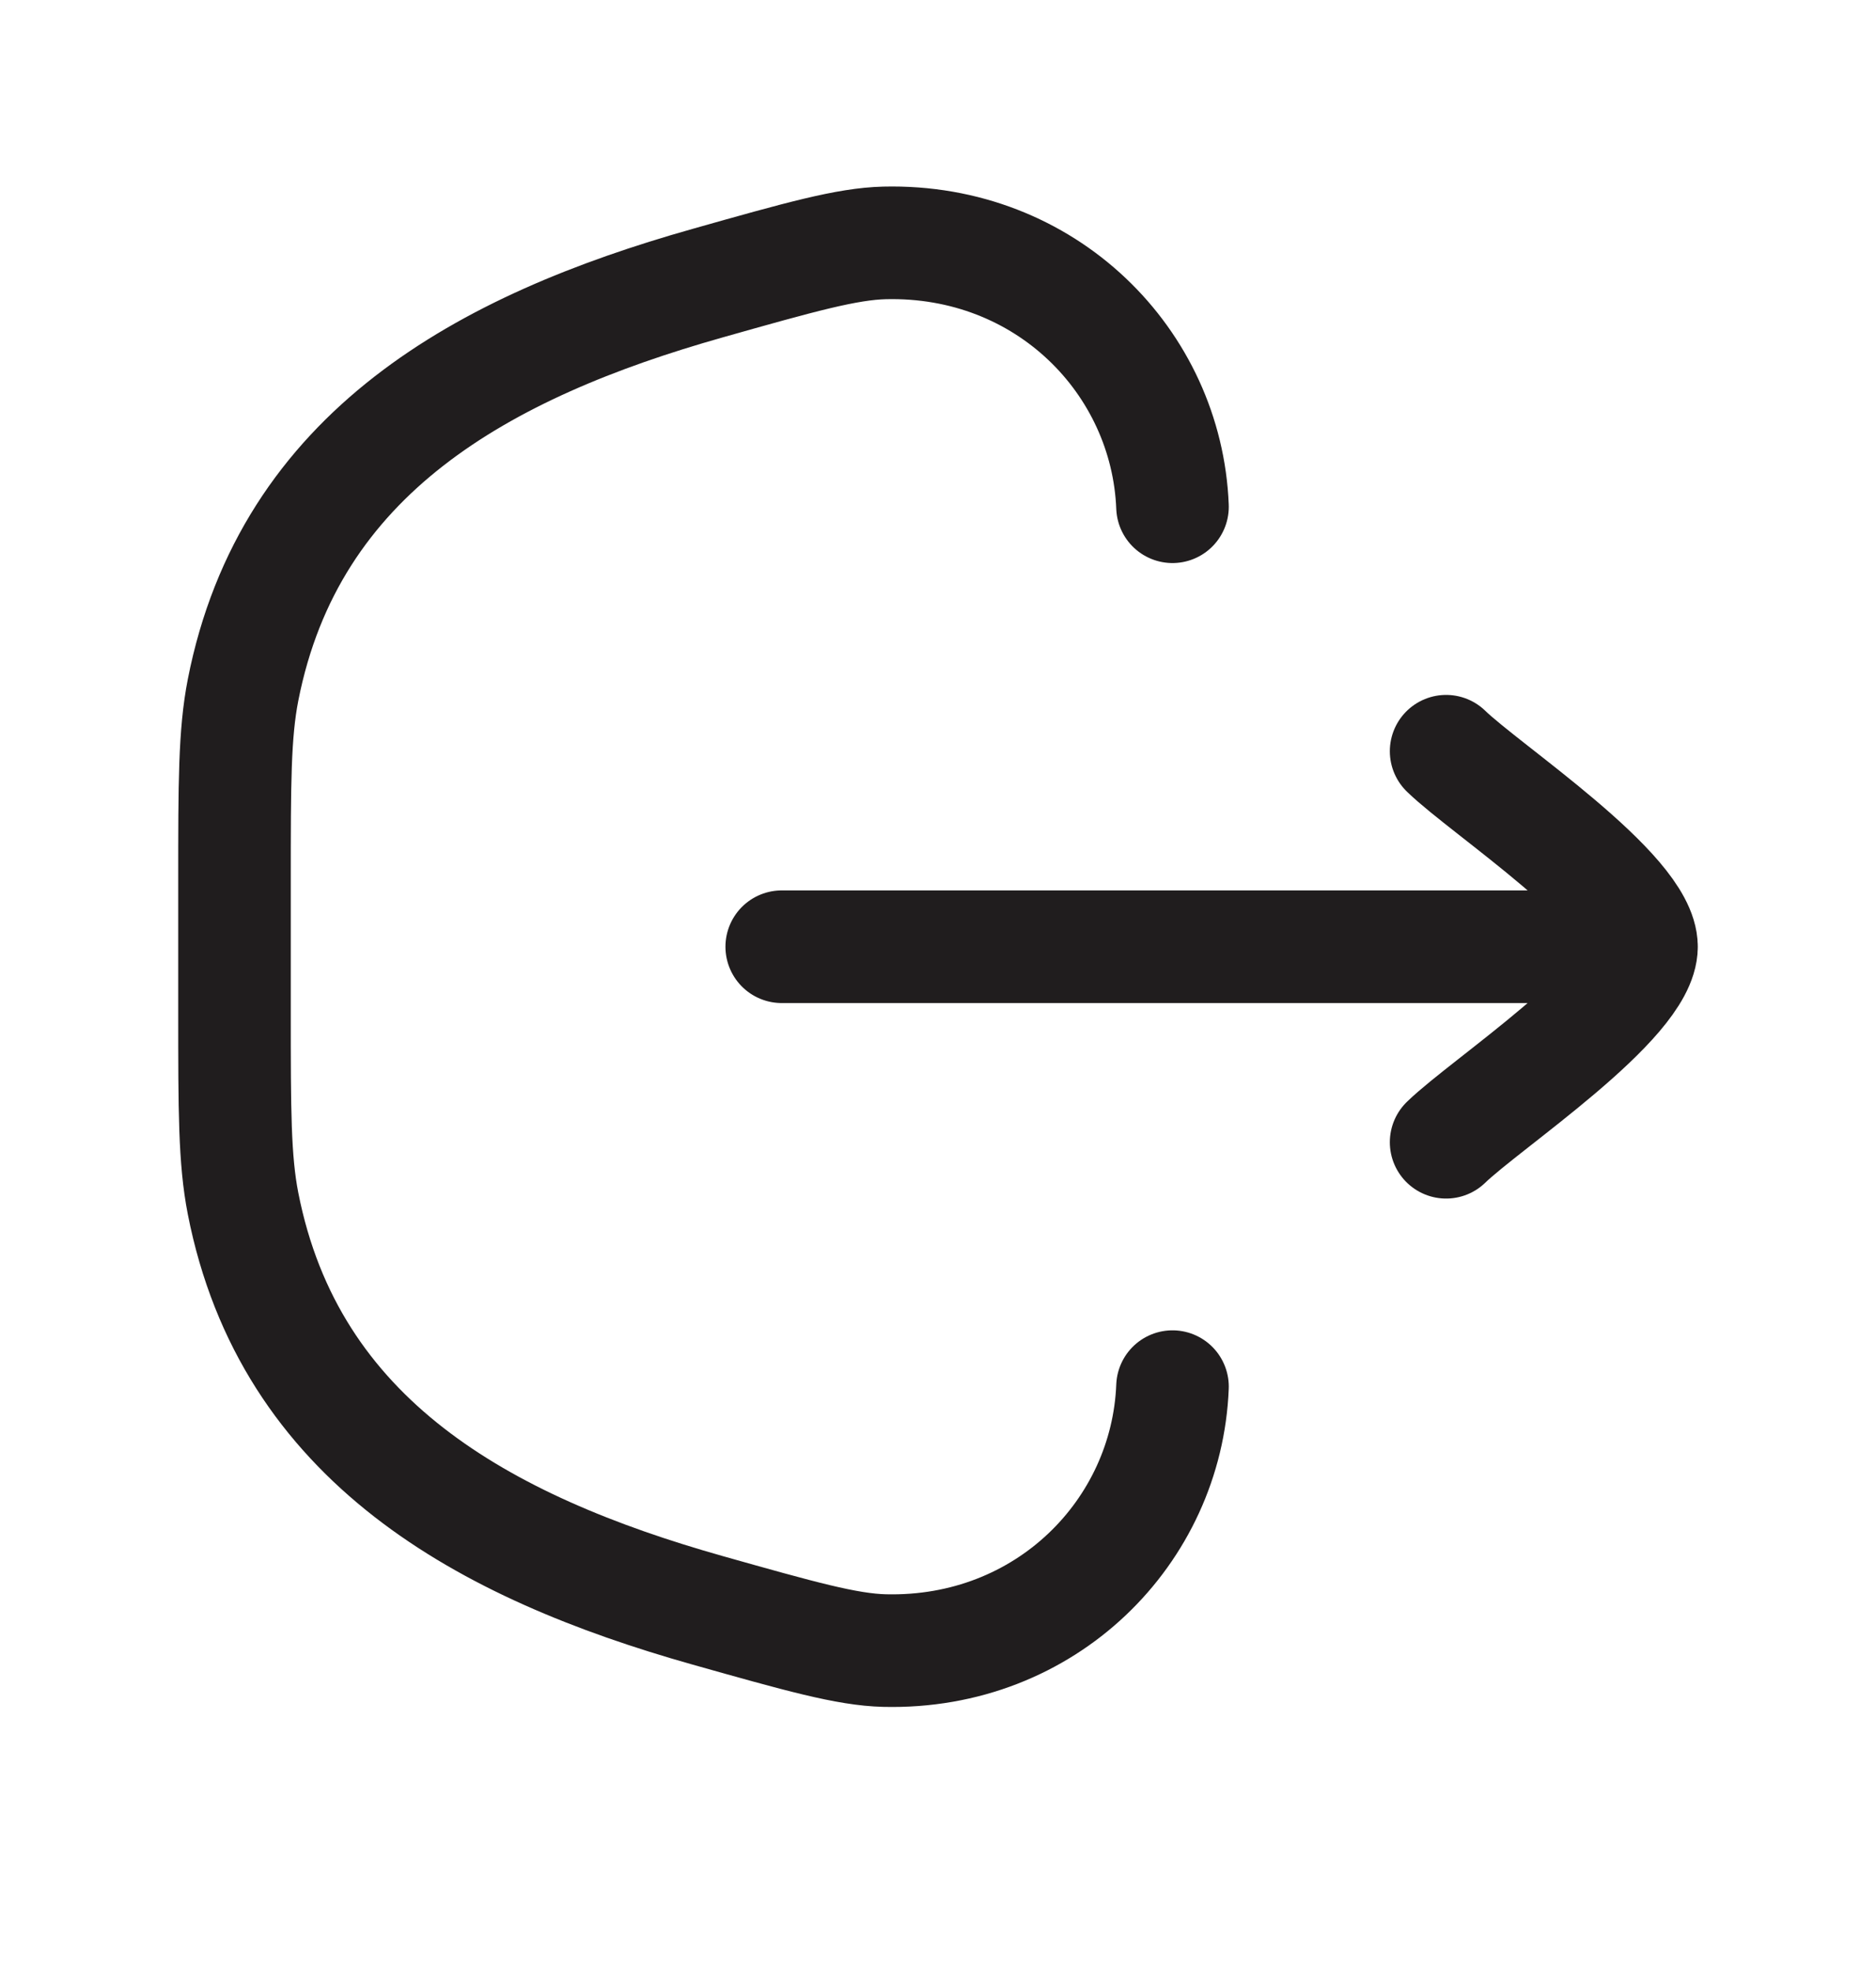 <svg width="20" height="21" viewBox="0 0 20 21" fill="none" xmlns="http://www.w3.org/2000/svg">
<path d="M12.5 14.774C12.439 16.318 11.153 17.628 9.43 17.586C9.029 17.576 8.533 17.436 7.543 17.157C5.158 16.484 3.088 15.354 2.591 12.822C2.5 12.356 2.5 11.832 2.5 10.785L2.5 9.389C2.5 8.342 2.5 7.818 2.591 7.352C3.088 4.82 5.158 3.69 7.543 3.017C8.533 2.737 9.029 2.598 9.43 2.588C11.153 2.546 12.439 3.856 12.5 5.399" stroke="#201D1E" stroke-width="1.2" stroke-linecap="round"/>
<path d="M17.5 10.087H8.334M17.5 10.087C17.5 9.503 15.838 8.413 15.417 8.004M17.5 10.087C17.5 10.67 15.838 11.761 15.417 12.17" stroke="#201D1E" stroke-width="1.2" stroke-linecap="round" stroke-linejoin="round"/>
</svg>
